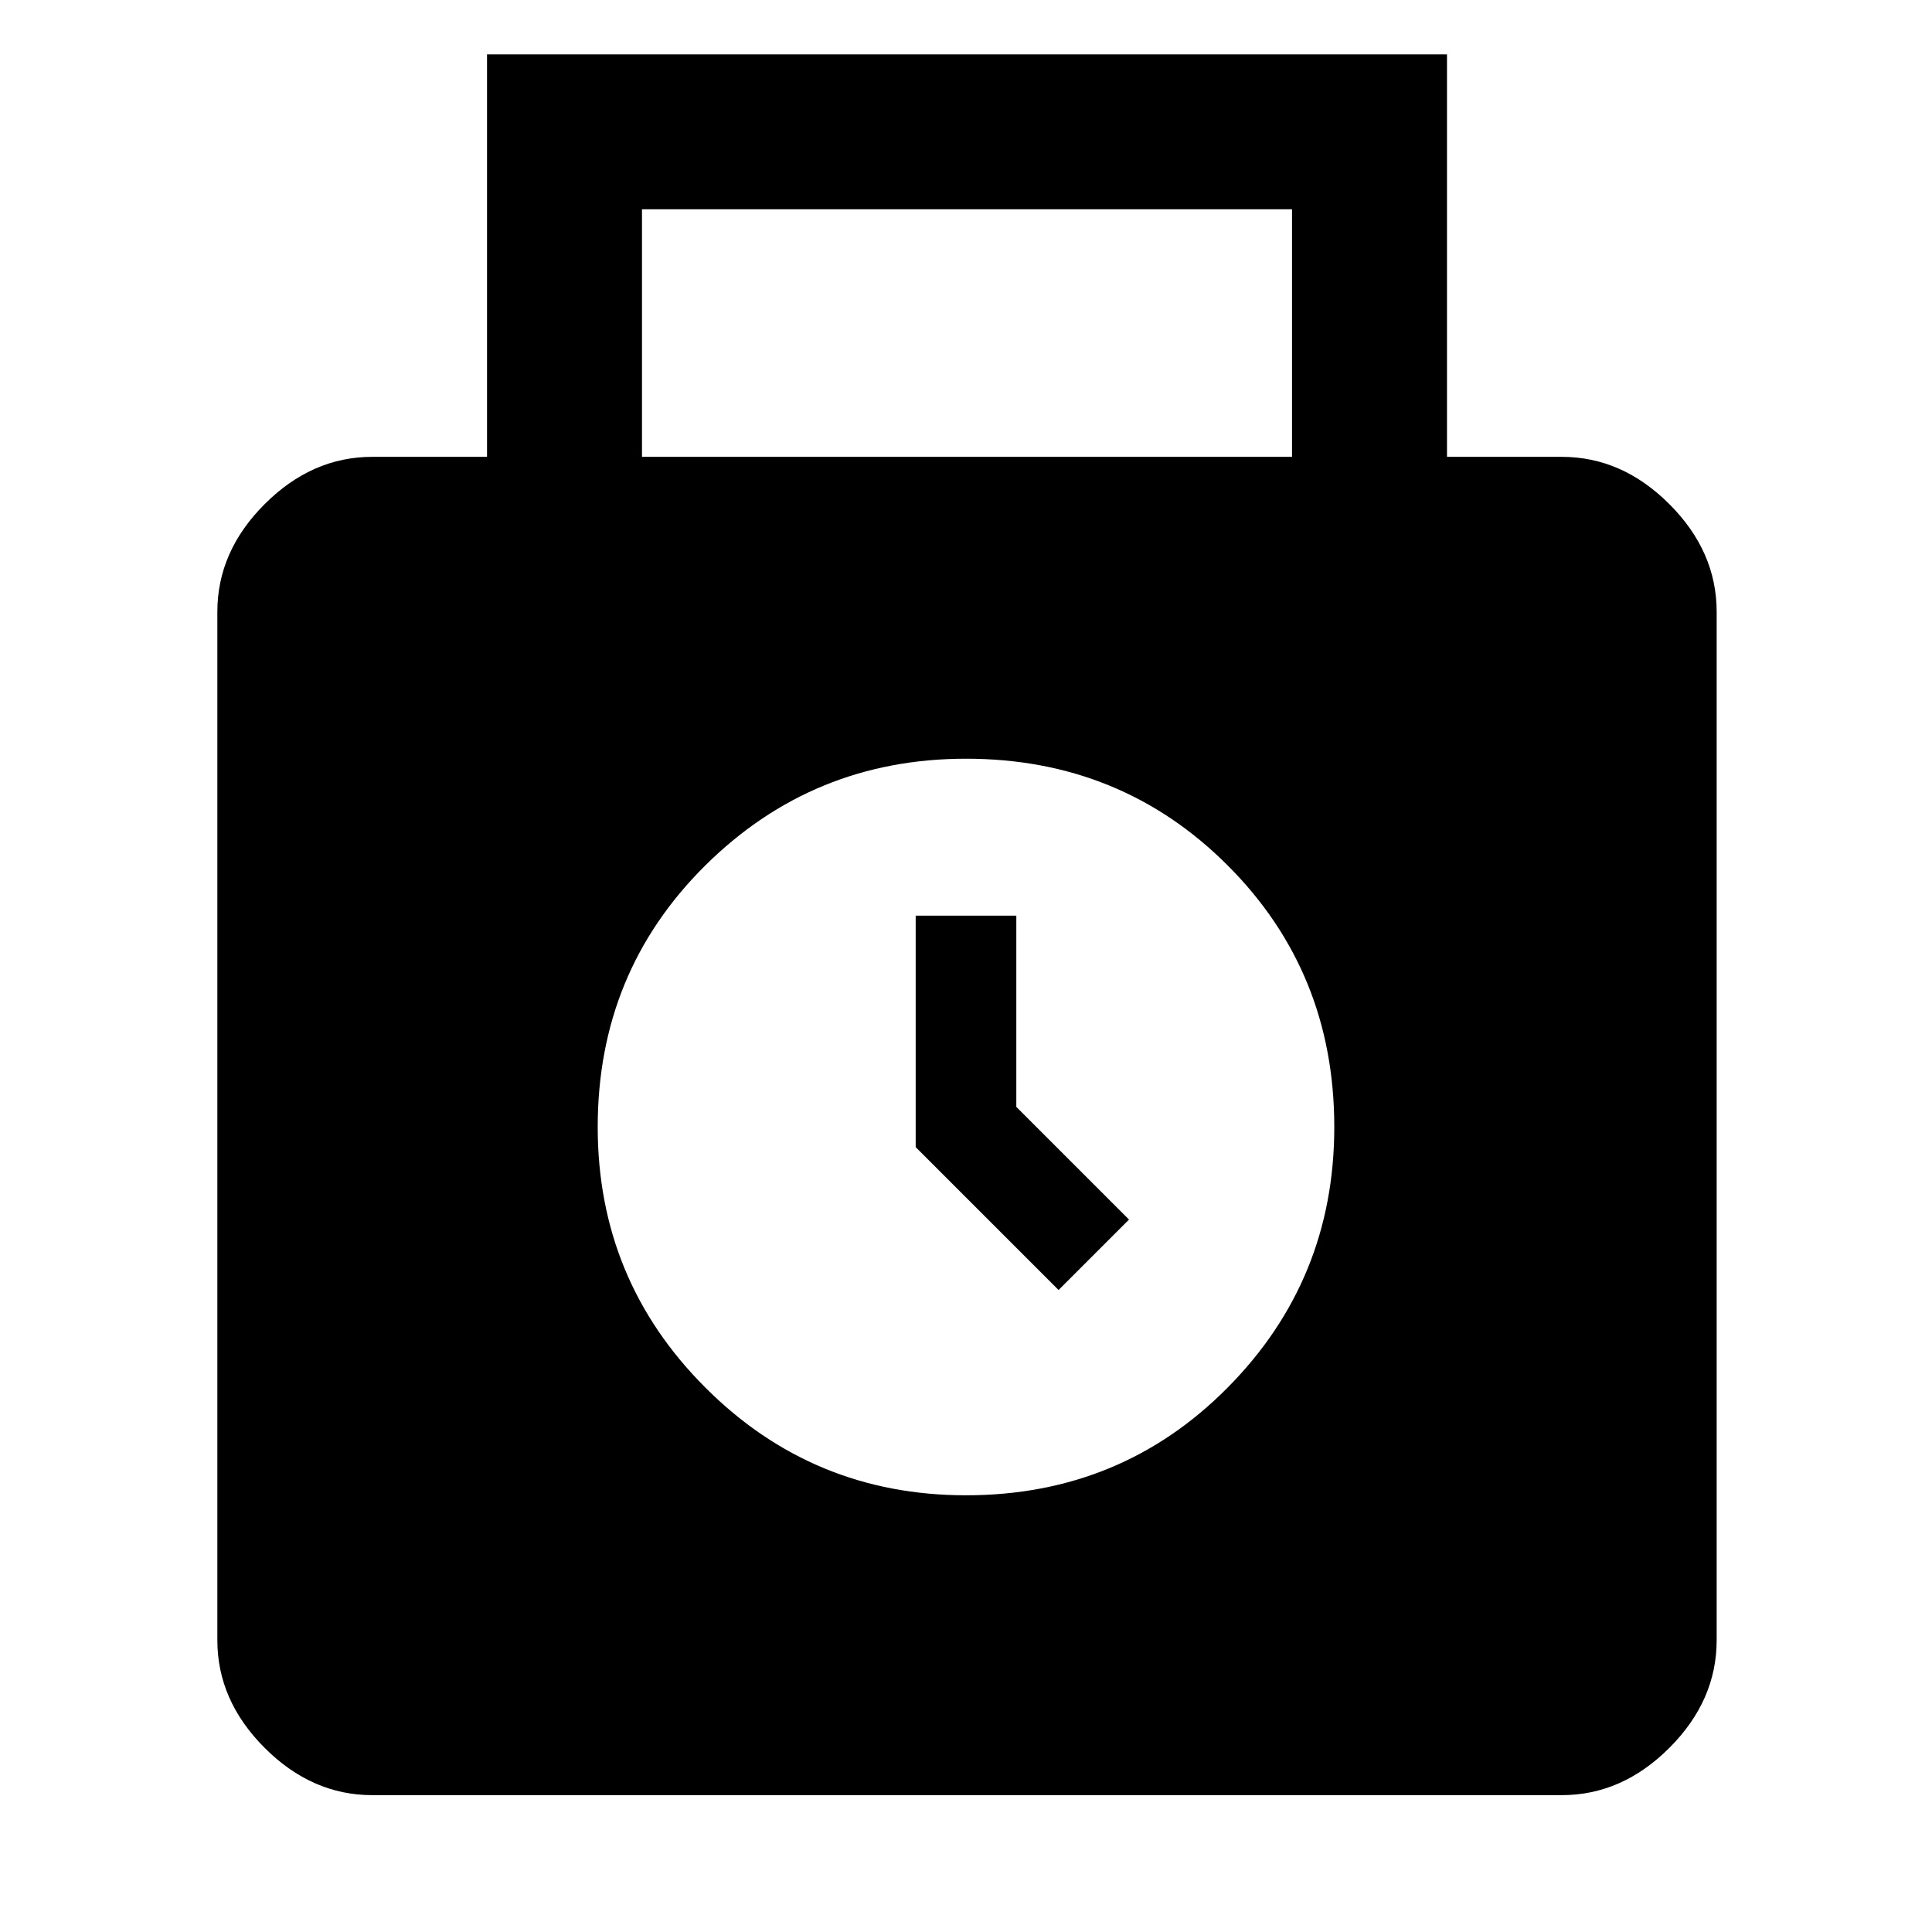 <svg xmlns="http://www.w3.org/2000/svg" height="48" width="48"><path d="M9.25 44.6q-1.5 0-2.675-1.175Q5.4 42.25 5.4 40.75V15.2q0-1.5 1.175-2.675Q7.75 11.35 9.25 11.35h2.85v-10h23.85v10h2.85q1.5 0 2.675 1.175Q42.65 13.7 42.65 15.2v25.55q0 1.5-1.175 2.675Q40.3 44.6 38.8 44.6Zm6.7-33.25H32.1V5.2H15.95ZM24 37.15q3.85 0 6.5-2.675T33.15 28q0-3.85-2.65-6.5T24 18.85q-3.8 0-6.475 2.65T14.85 28q0 3.8 2.675 6.475T24 37.15Zm2.3-5.1-3.55-3.55v-5.75h2.5v4.75l2.8 2.8Z"/></svg>